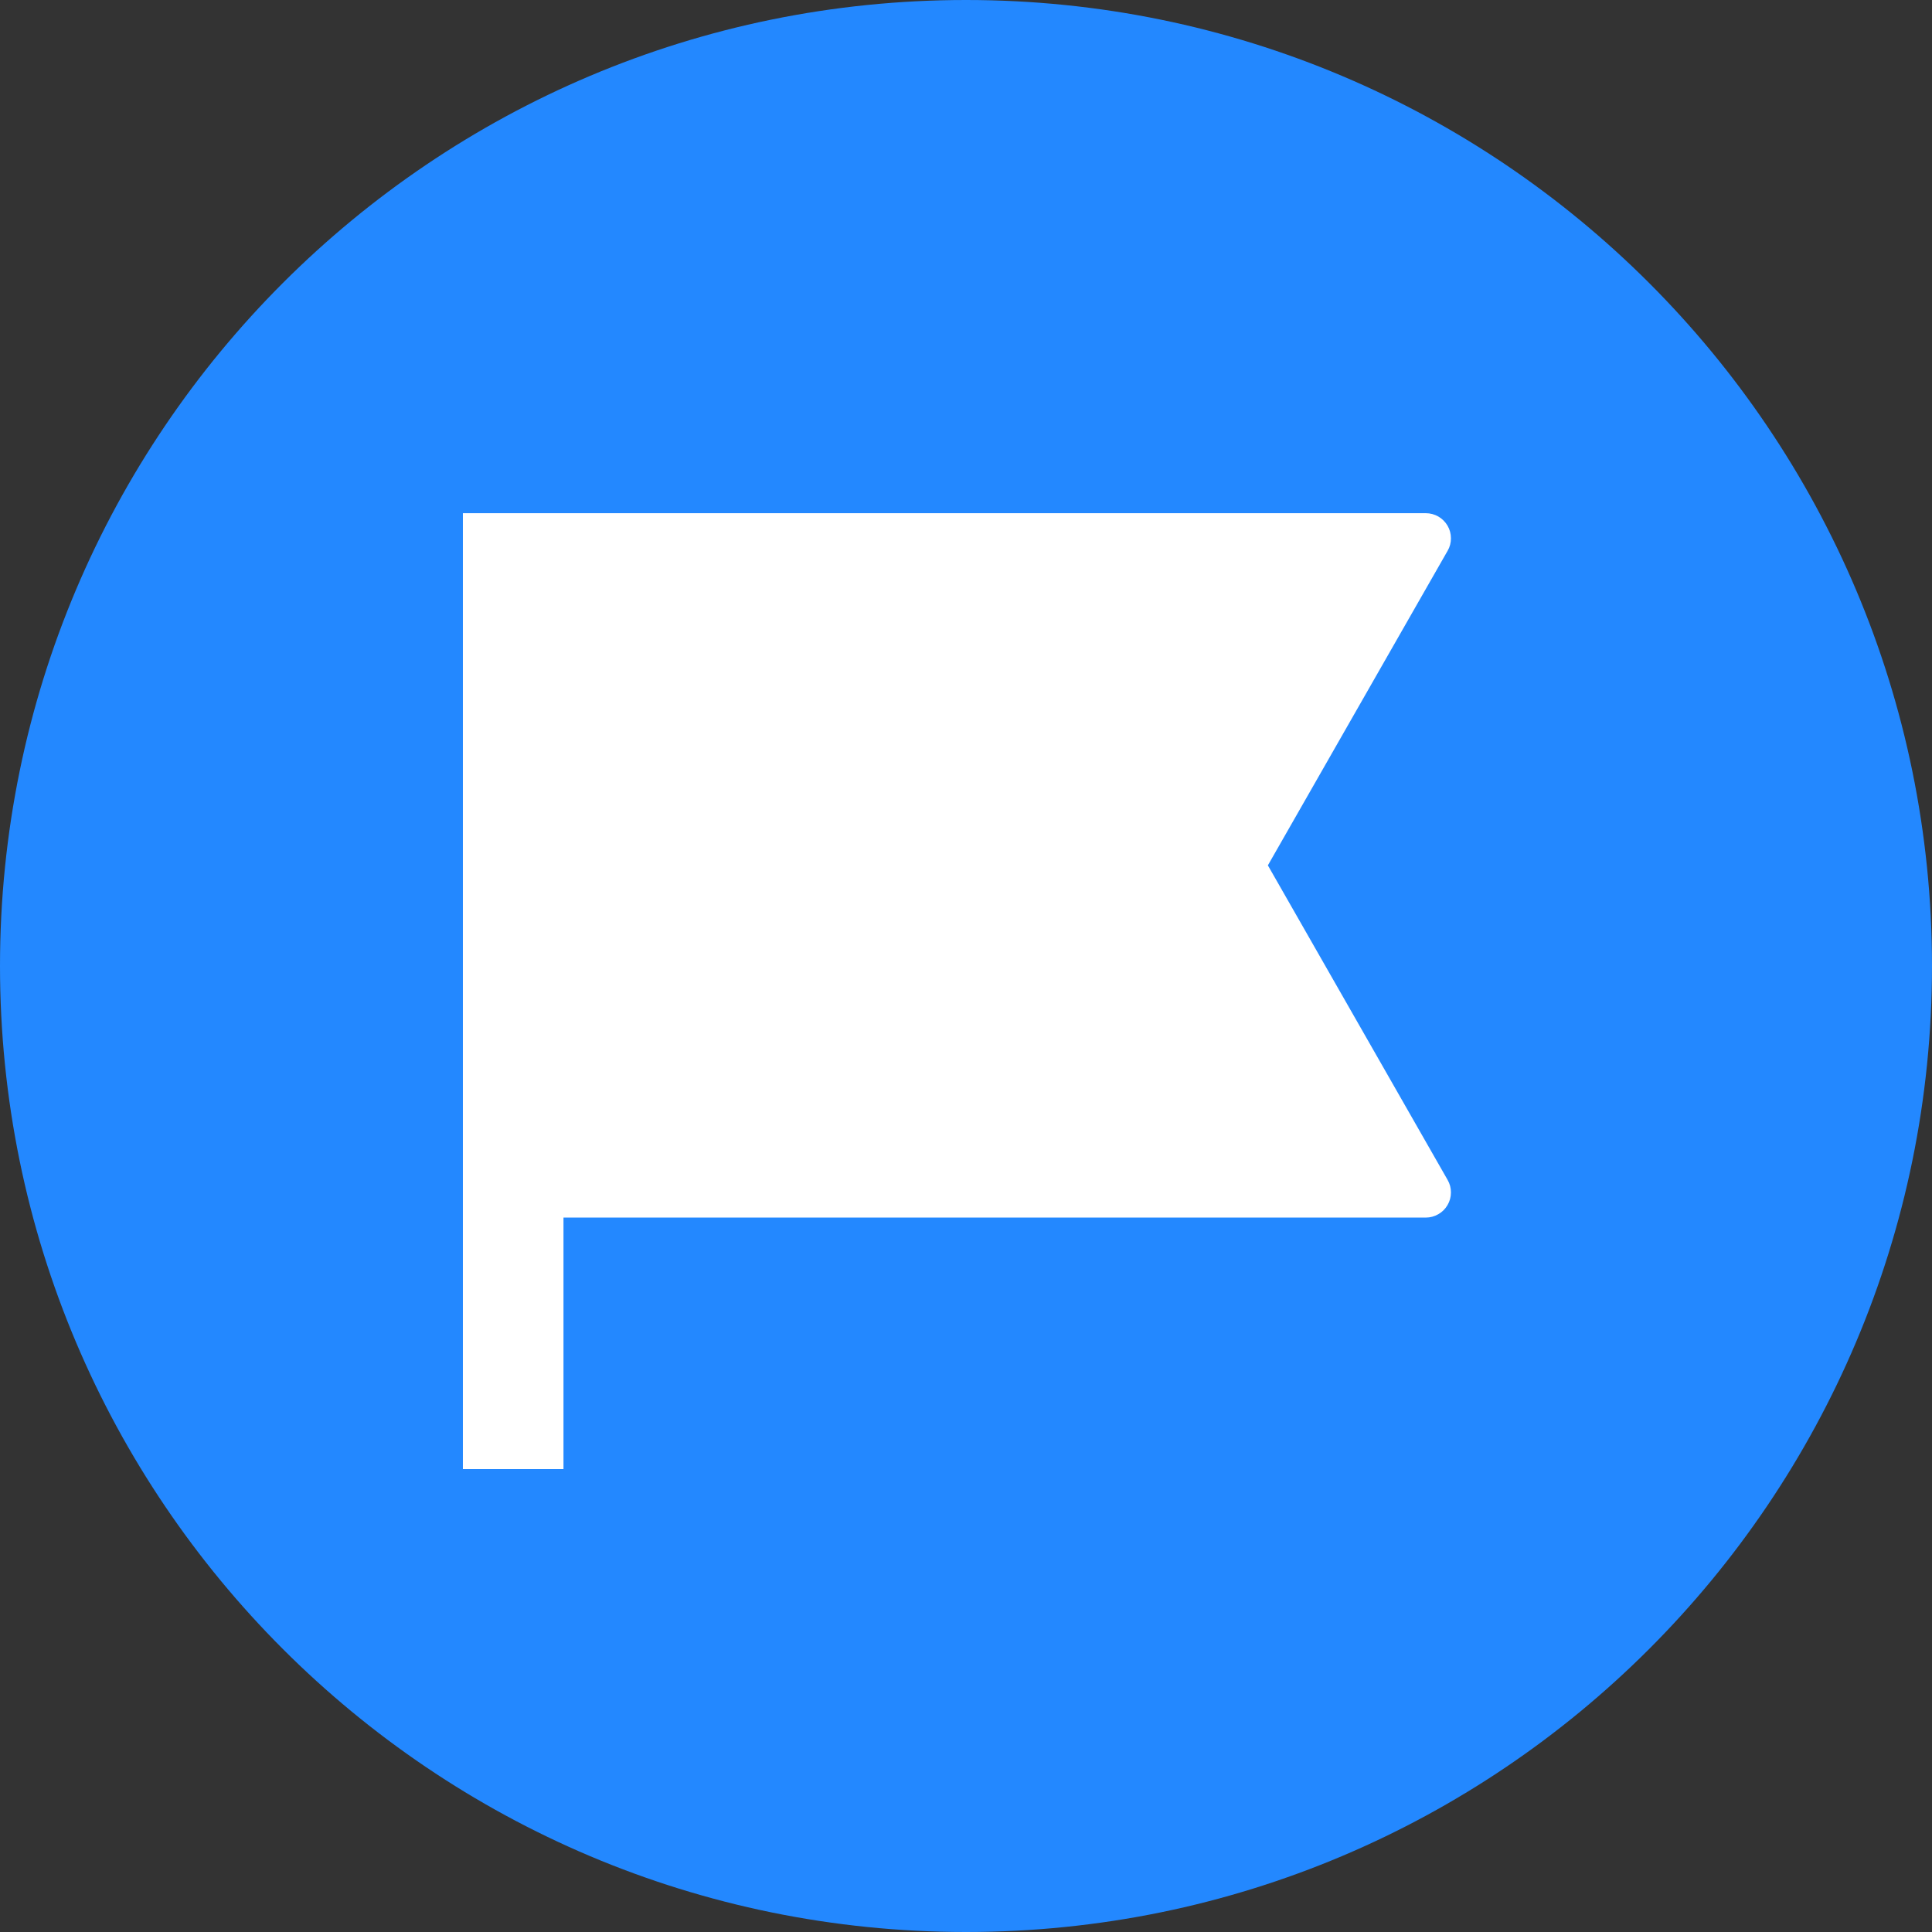 <svg width="32" height="32" viewBox="0 0 32 32" fill="none" xmlns="http://www.w3.org/2000/svg">
<rect x="0" y="0" width="32" height="32" fill="#333333" stroke="none"/>
<path d="M32 16C32 7.163 24.837 0 16 0C7.163 0 0 7.163 0 16C0 24.837 7.163 32 16 32C24.837 32 32 24.837 32 16Z" fill="#2388FF"/>
<path d="M7.667 8.5H23.615C23.688 8.5 23.76 8.519 23.823 8.555C23.887 8.592 23.939 8.644 23.976 8.707C24.013 8.77 24.032 8.842 24.032 8.915C24.033 8.988 24.014 9.06 23.977 9.123L21 14.333L23.977 19.543C24.014 19.607 24.033 19.679 24.032 19.752C24.032 19.825 24.013 19.896 23.976 19.959C23.939 20.023 23.887 20.075 23.823 20.111C23.76 20.148 23.688 20.167 23.615 20.167H9.333V24.333H7.667V8.5Z" fill="white"/>
</svg>
